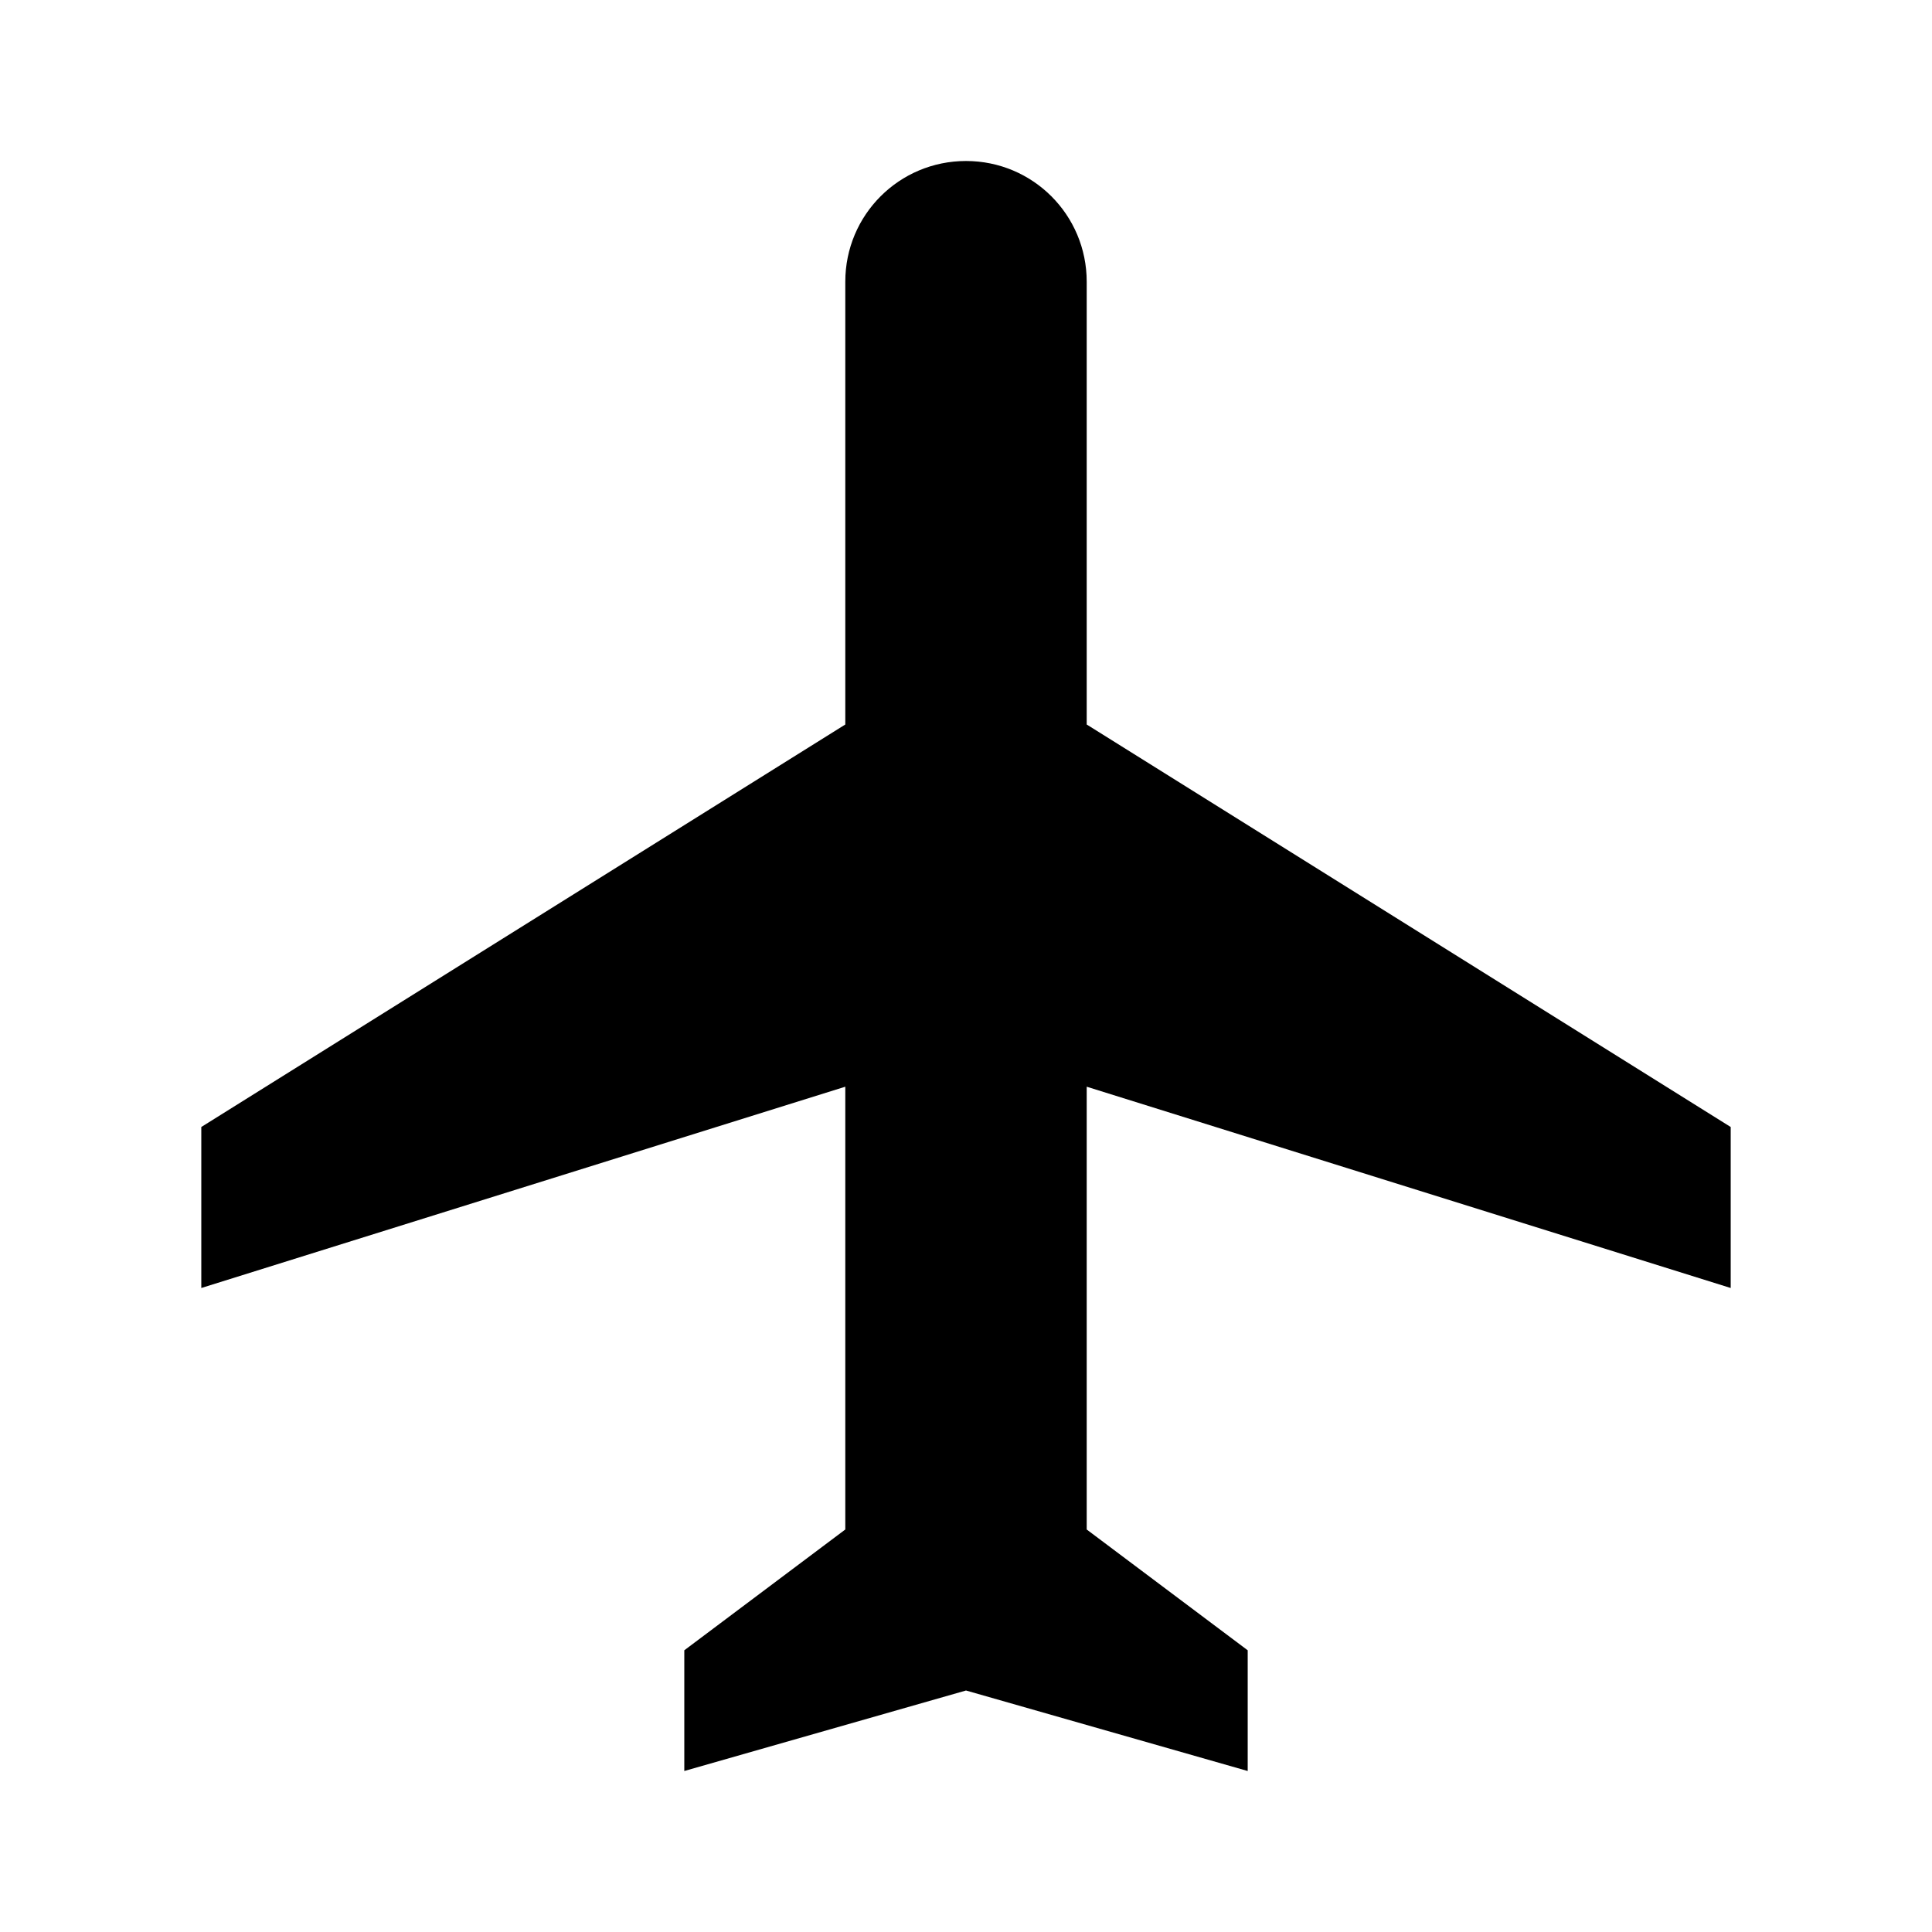<svg width="21" height="21" viewBox="0 0 21 21" fill="none" xmlns="http://www.w3.org/2000/svg">
<path d="M18.812 14V12.25L11.812 7.875V3.062C11.812 2.336 11.226 1.75 10.5 1.75C9.774 1.75 9.188 2.336 9.188 3.062V7.875L2.188 12.25V14L9.188 11.812V16.625L7.438 17.938V19.25L10.5 18.375L13.562 19.25V17.938L11.812 16.625V11.812L18.812 14Z" fill="black"/>
</svg>
